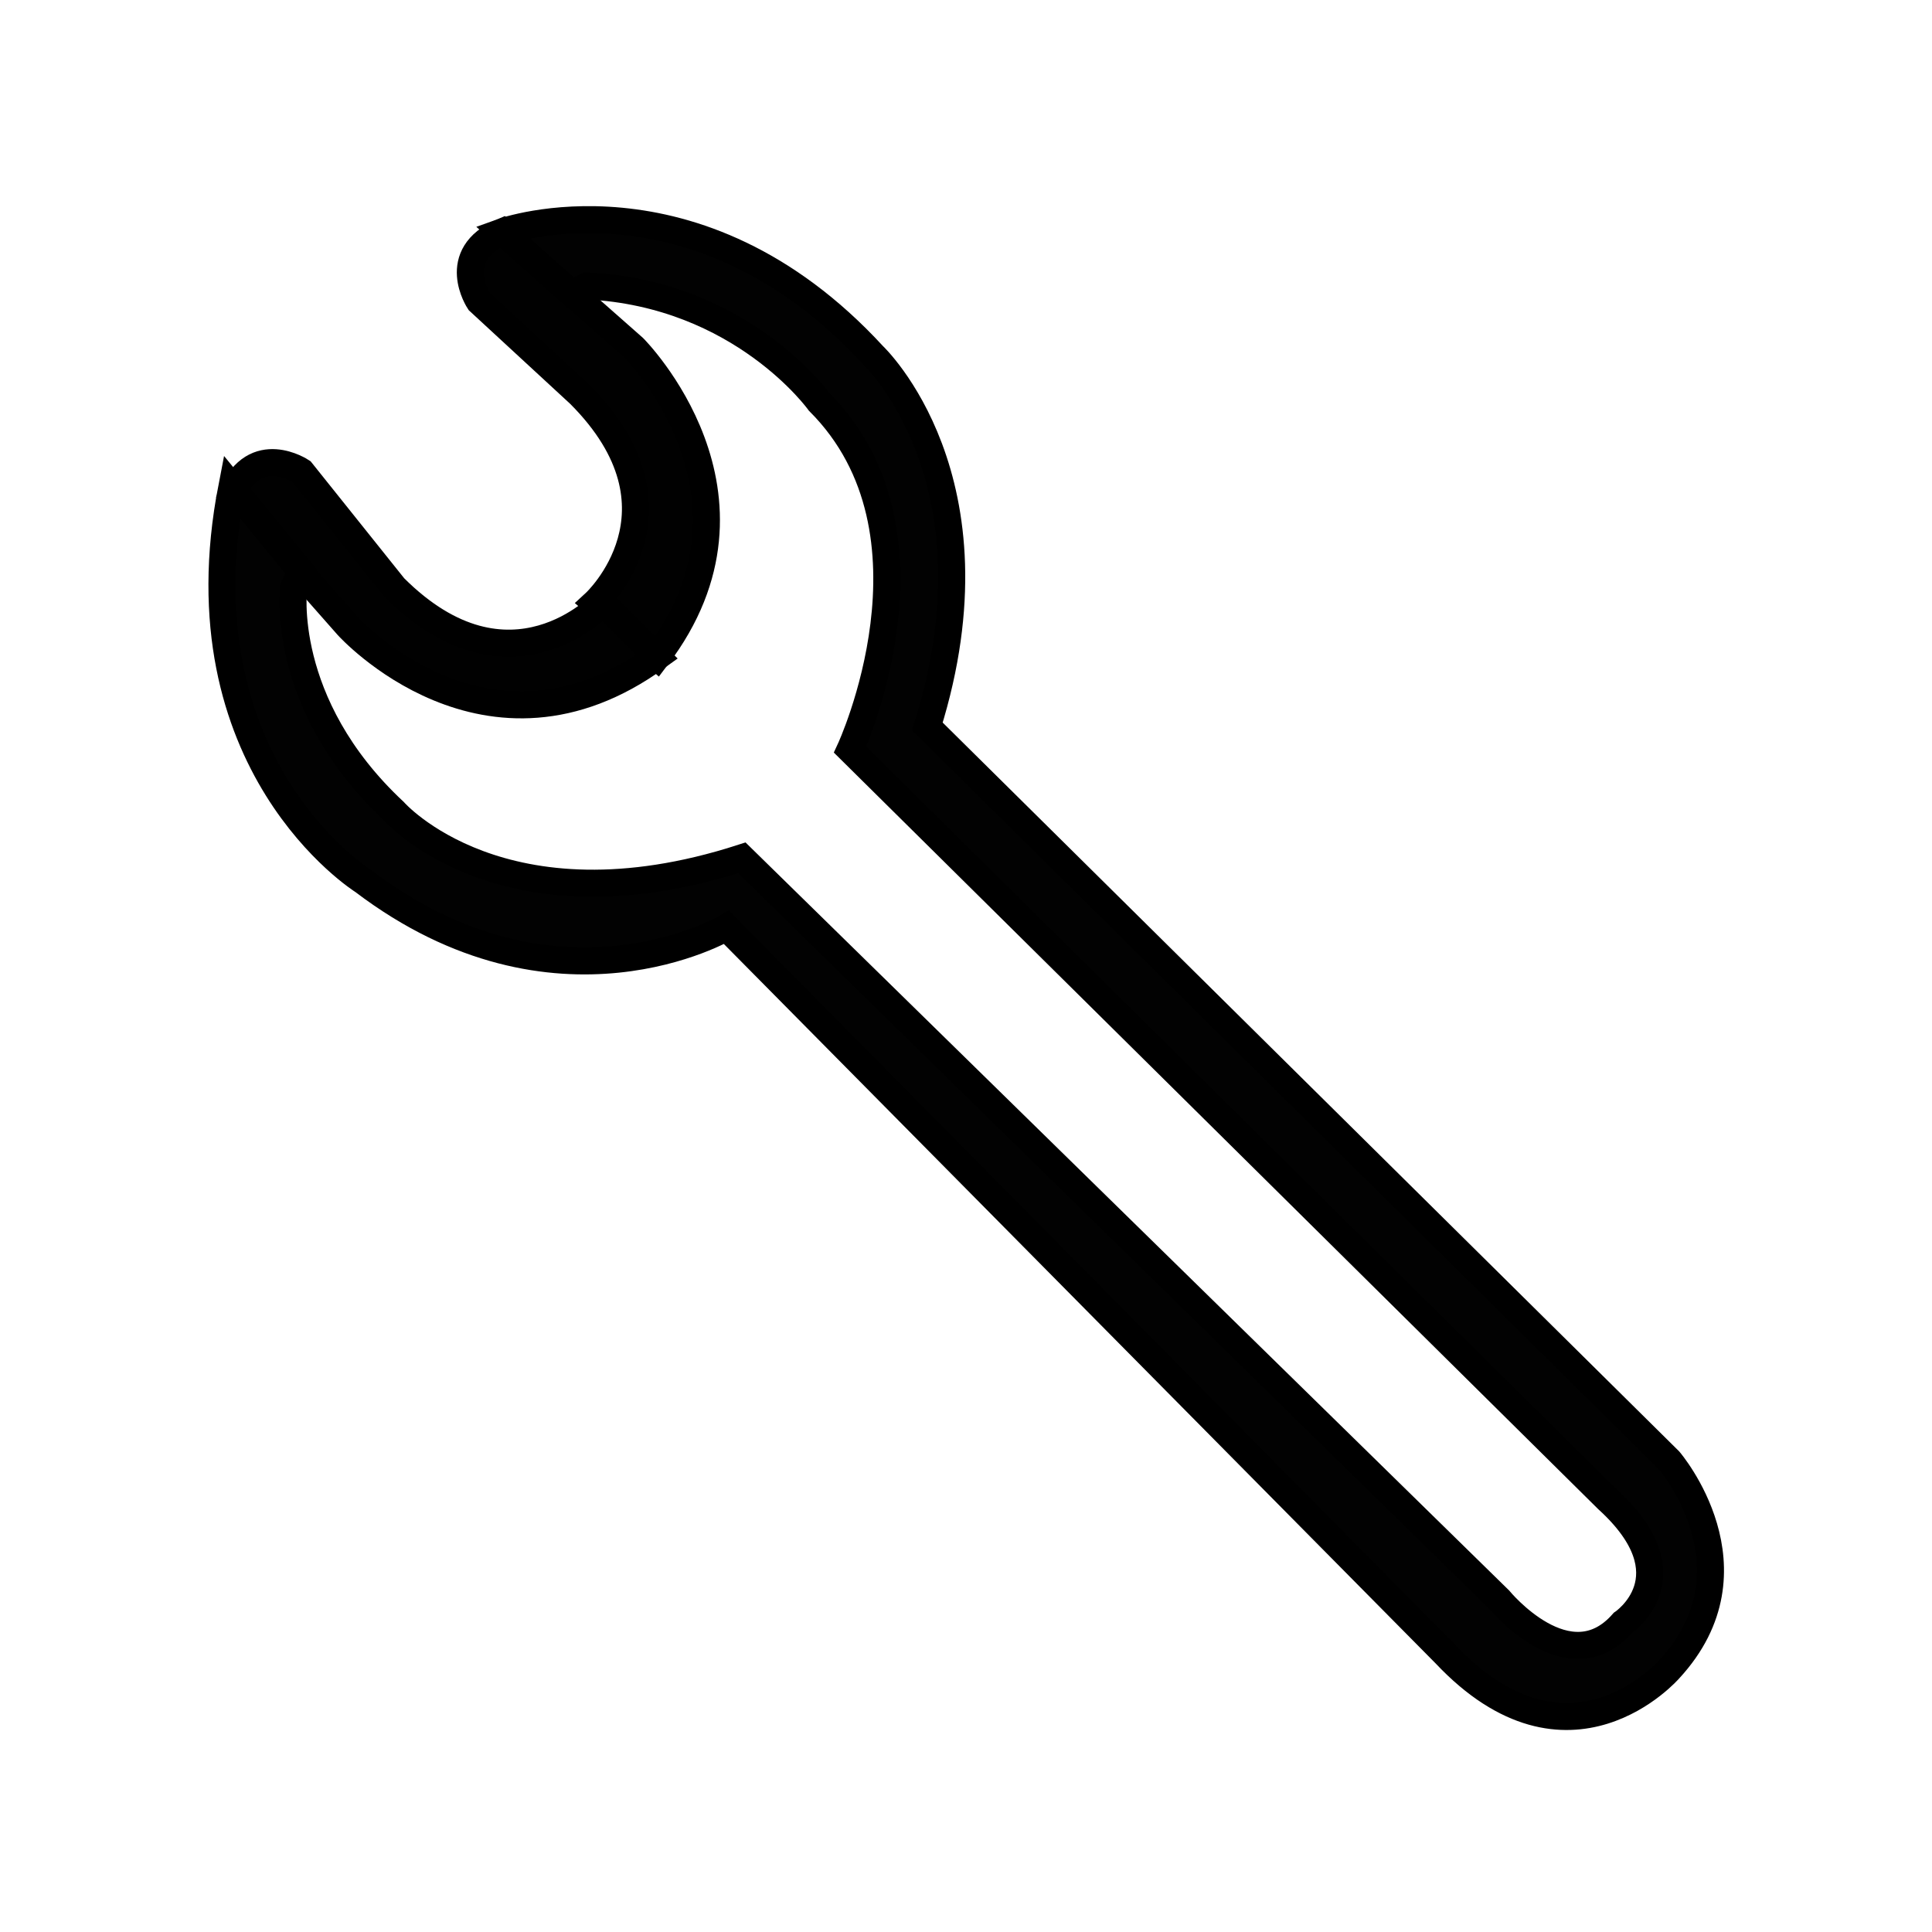 <?xml version="1.0" encoding="utf-8"?>
<!-- Generator: Adobe Illustrator 23.0.5, SVG Export Plug-In . SVG Version: 6.00 Build 0)  -->
<svg version="1.1" id="Layer_1" xmlns="http://www.w3.org/2000/svg" xmlns:xlink="http://www.w3.org/1999/xlink" x="0px" y="0px"
	 viewBox="0 0 25 25" style="enable-background:new 0 0 25 25;" xml:space="preserve">
<style type="text/css">
	.st0{fill:#010101;stroke:#000000;stroke-width:0.35;stroke-miterlimit:10;}
	.st1{fill:#020202;stroke:#000000;stroke-width:0.35;stroke-miterlimit:10;}
</style>
<g>
	<path class="st0" d="M6.2,3.9c0,0-0.4-0.6,0.3-0.9l1.7,1.5c0,0,1.9,1.9,0.3,4L7.7,7.8c0,0,1.3-1.2-0.2-2.7L6.2,3.9z"/>
	<path class="st0" d="M3.9,6.1c0,0-0.6-0.4-0.9,0.3l1.5,1.7c0,0,1.8,2,4,0.4L7.8,7.8c0,0-1.2,1.3-2.7-0.2L3.9,6.1z"/>
	<path class="st1" d="M6.5,3c0,0,2.5-0.9,4.8,1.6c0,0,1.7,1.6,0.7,4.8l9.6,9.5c0,0,1.2,1.4,0,2.7c0,0-1.3,1.5-2.9-0.2L9.4,12
		c0,0-2.2,1.3-4.7-0.6c0,0-2.4-1.5-1.7-5.1l0.9,1.1L3.8,7.6c0,0-0.2,1.5,1.3,2.9c0,0,1.4,1.6,4.5,0.6l9.8,9.6c0,0,0.9,1.1,1.6,0.3
		c0,0,0.9-0.6-0.2-1.6L11,9.7c0,0,1.3-2.8-0.4-4.5c0,0-1-1.4-3-1.5L7.4,3.8L6.5,3z"/>
</g>
</svg>
